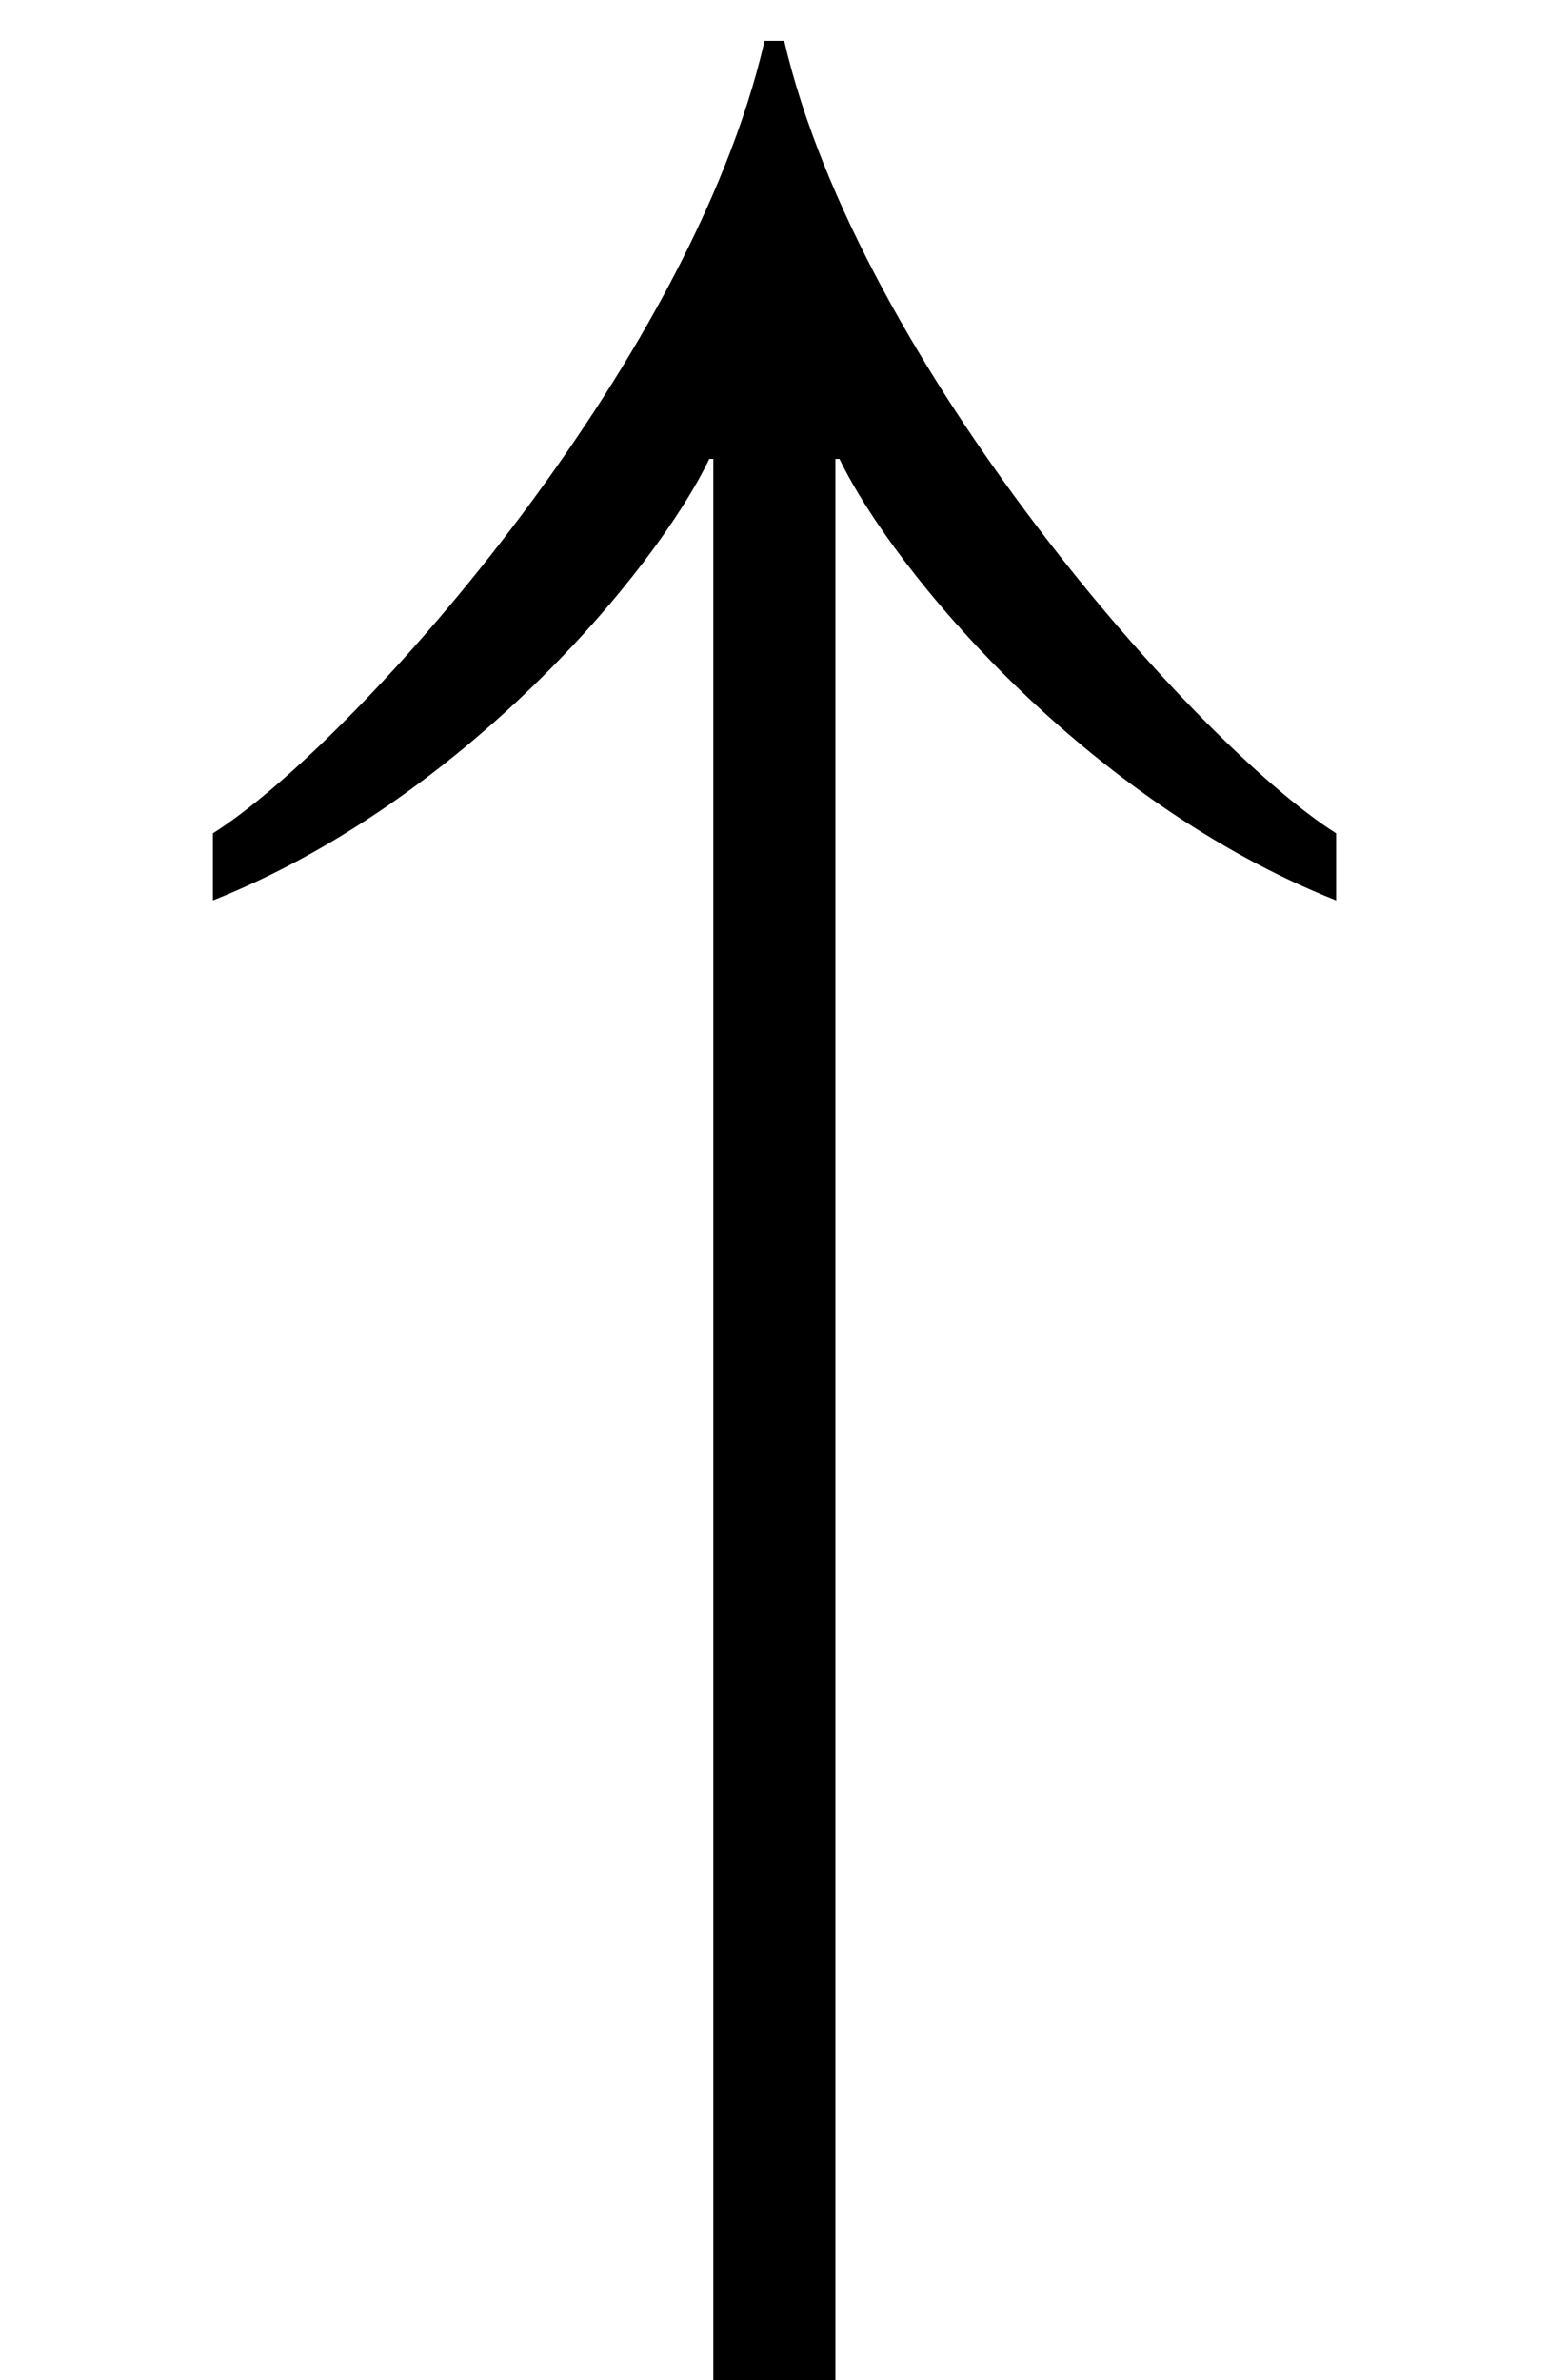<?xml version='1.0' encoding='UTF-8'?>
<svg xmlns:xlink="http://www.w3.org/1999/xlink" height="9.435" viewBox="0 0 6.137 9.435" xmlns="http://www.w3.org/2000/svg" width="6.137">
 <defs>
  <g>
   <g id="glyph-0-0"/>
   <g id="glyph-0-1">
    <path d="M 5.297 -3.734 L 5.297 -4 C 4.75 -4.344 3.406 -5.859 3.109 -7.141 L 3.031 -7.141 C 2.734 -5.844 1.391 -4.344 0.844 -4 L 0.844 -3.734 C 1.828 -4.125 2.594 -5.031 2.812 -5.484 L 2.828 -5.484 L 2.828 2.141 L 3.312 2.141 L 3.312 -5.484 L 3.328 -5.484 C 3.547 -5.031 4.312 -4.125 5.297 -3.734 Z M 5.297 -3.734 "/>
   </g>
  </g>
  <clipPath id="clip-0">
   <path clip-rule="nonzero" d="M 0 0 L 6 0 L 6 9.434 L 0 9.434 Z M 0 0 "/>
  </clipPath>
 </defs>
 <g clip-path="url(#clip-0)">
  <g fill="rgb(0%, 0%, 0%)" fill-opacity="1">
   <use y="7.303" x="0" xlink:href="#glyph-0-1"/>
  </g>
 </g>
 <title>\uparrow</title>
</svg>
